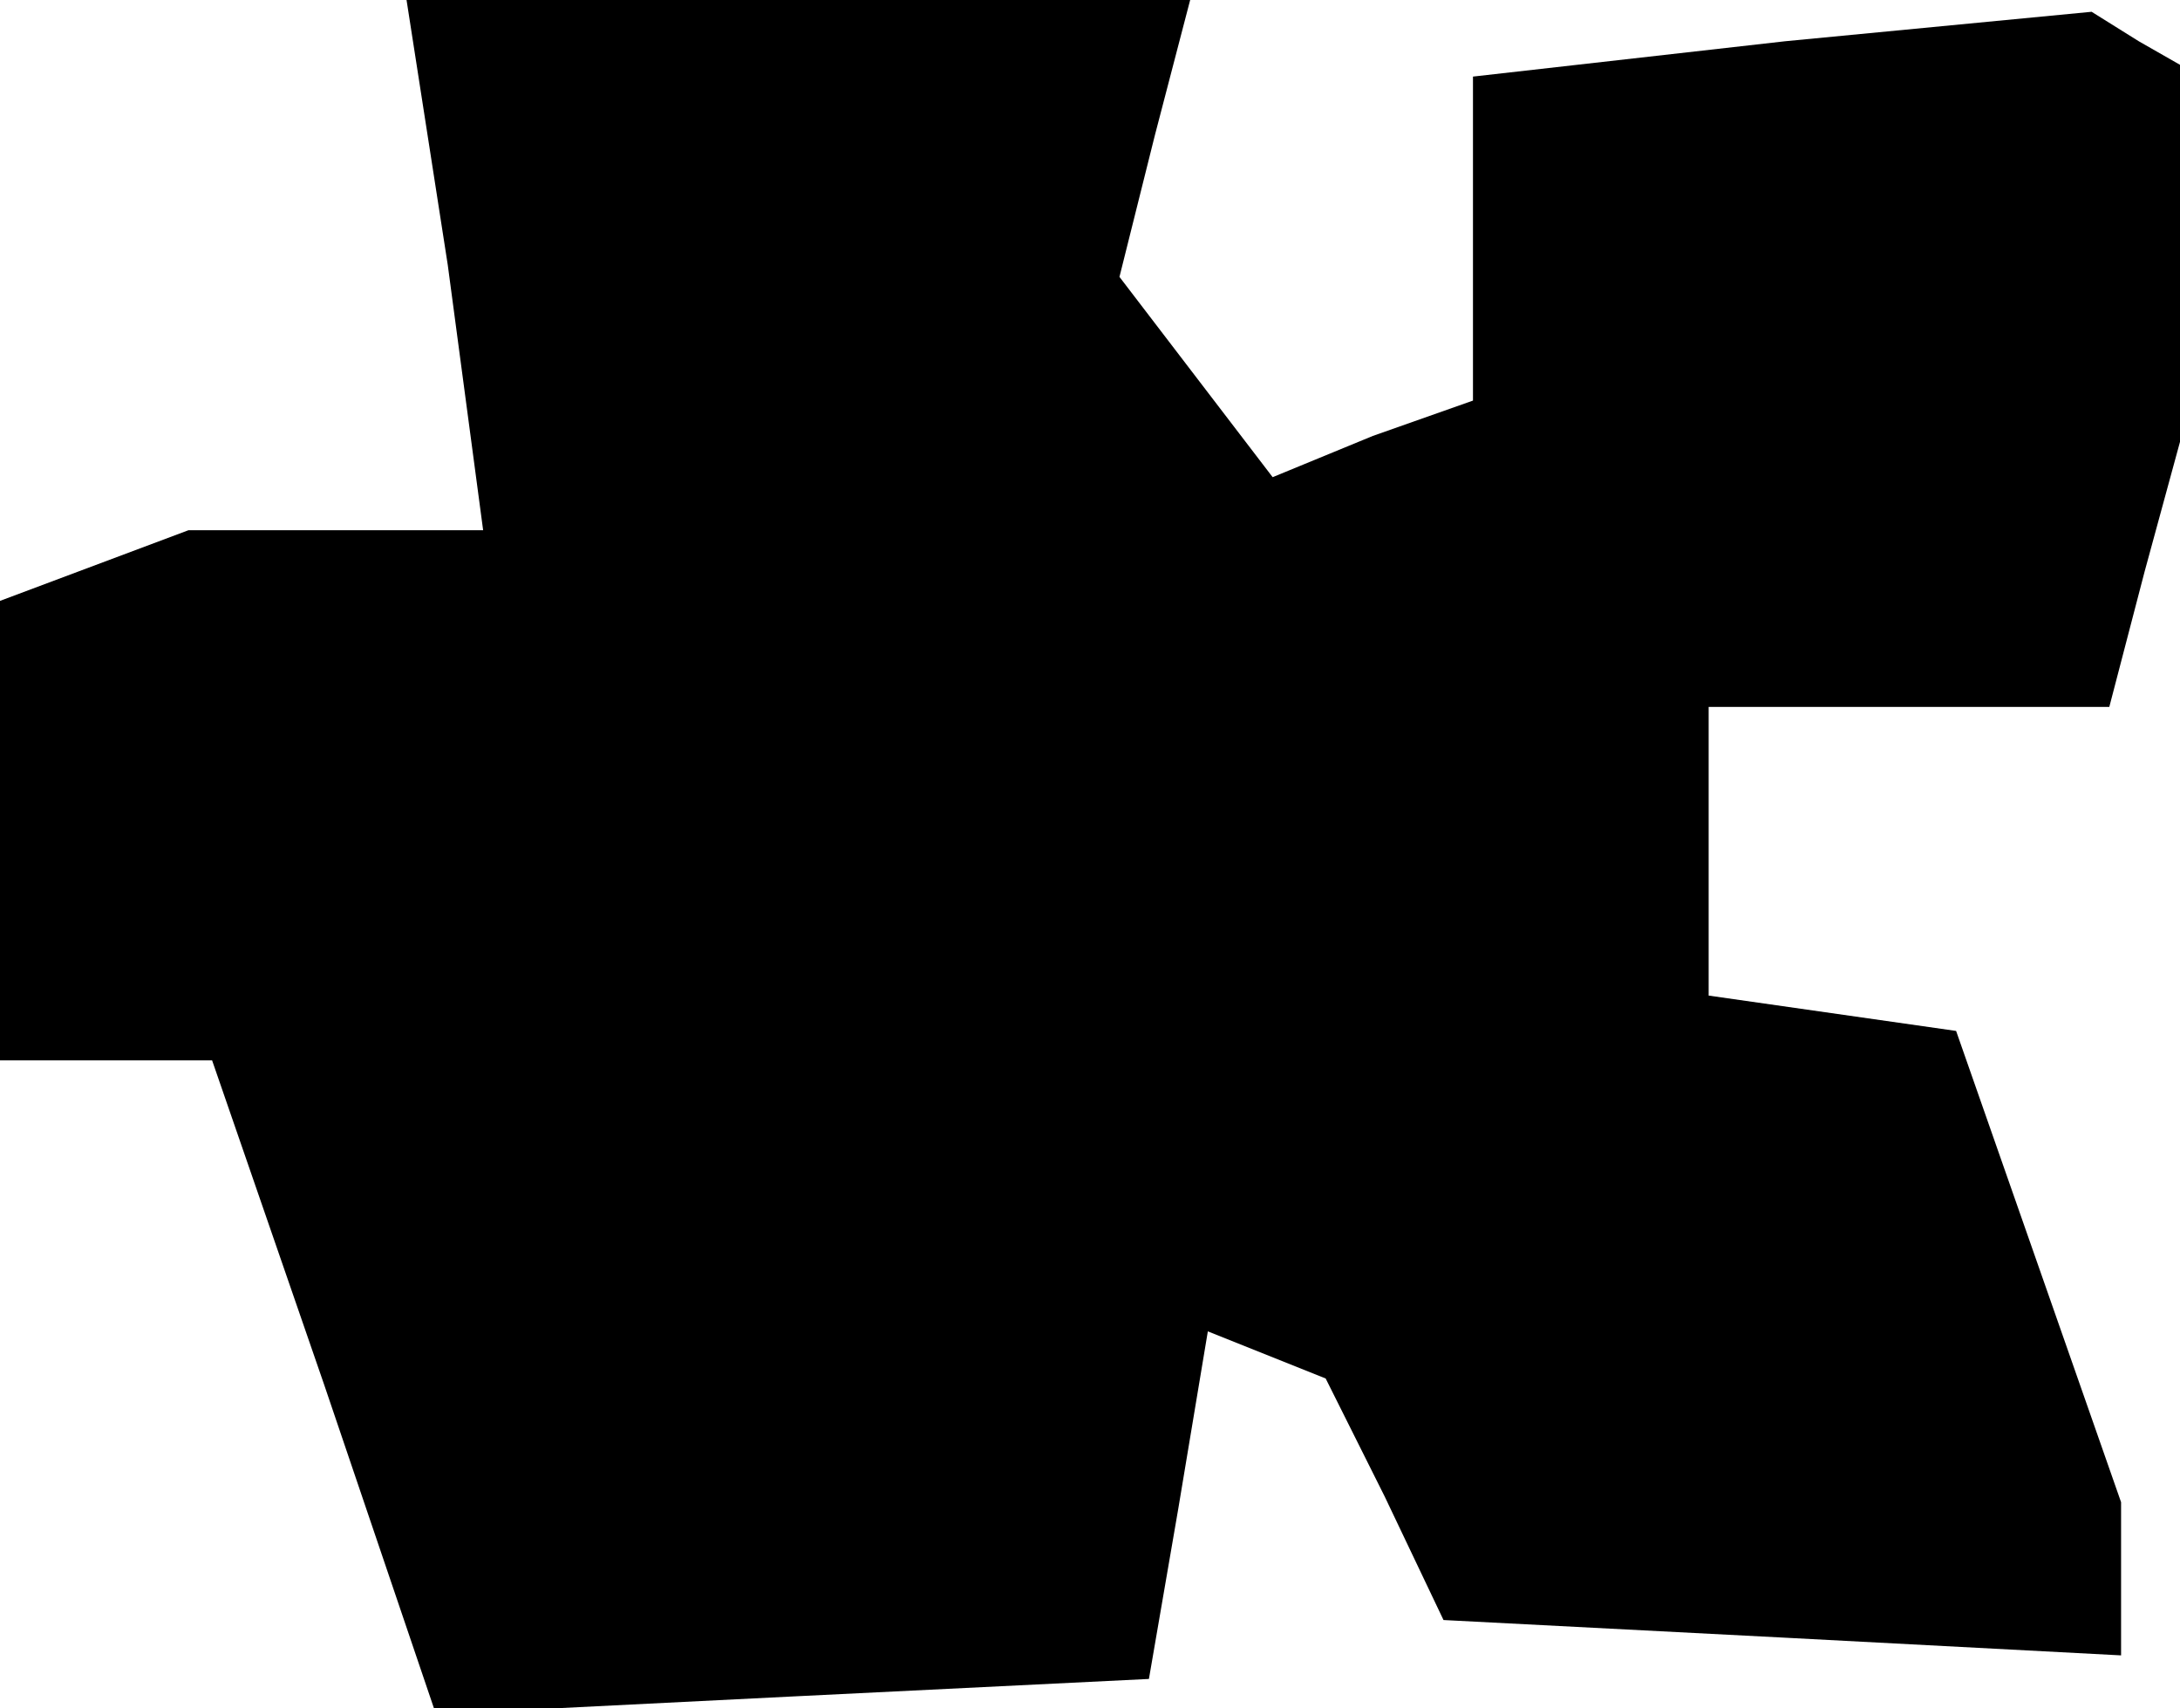 <?xml version="1.0" standalone="no"?>
<!DOCTYPE svg PUBLIC "-//W3C//DTD SVG 20010904//EN"
 "http://www.w3.org/TR/2001/REC-SVG-20010904/DTD/svg10.dtd">
<svg version="1.0" xmlns="http://www.w3.org/2000/svg"
 width="37pt" height="29pt" viewBox="0 0 37 29"
 preserveAspectRatio="xMidYMid meet">
<g transform="translate(0,29) scale(0.1,-0.1)"
fill="#000000" stroke="none">
<path d="M76 245 l6 -45 -25 0 -25 0 -16 -6 -16 -6 0 -39 0 -39 18 0 18 0 19
-55 19 -56 60 3 61 3 5 29 5 30 10 -4 10 -4 10 -20 10 -21 58 -3 57 -3 0 13 0
13 -14 40 -14 40 -21 3 -21 3 0 25 0 24 34 0 34 0 6 23 6 22 0 32 0 32 -7 4
-8 5 -52 -5 -53 -6 0 -27 0 -28 -17 -6 -17 -7 -13 17 -13 17 6 24 6 23 -67 0
-66 0 7 -45z"/>
</g>
</svg>
